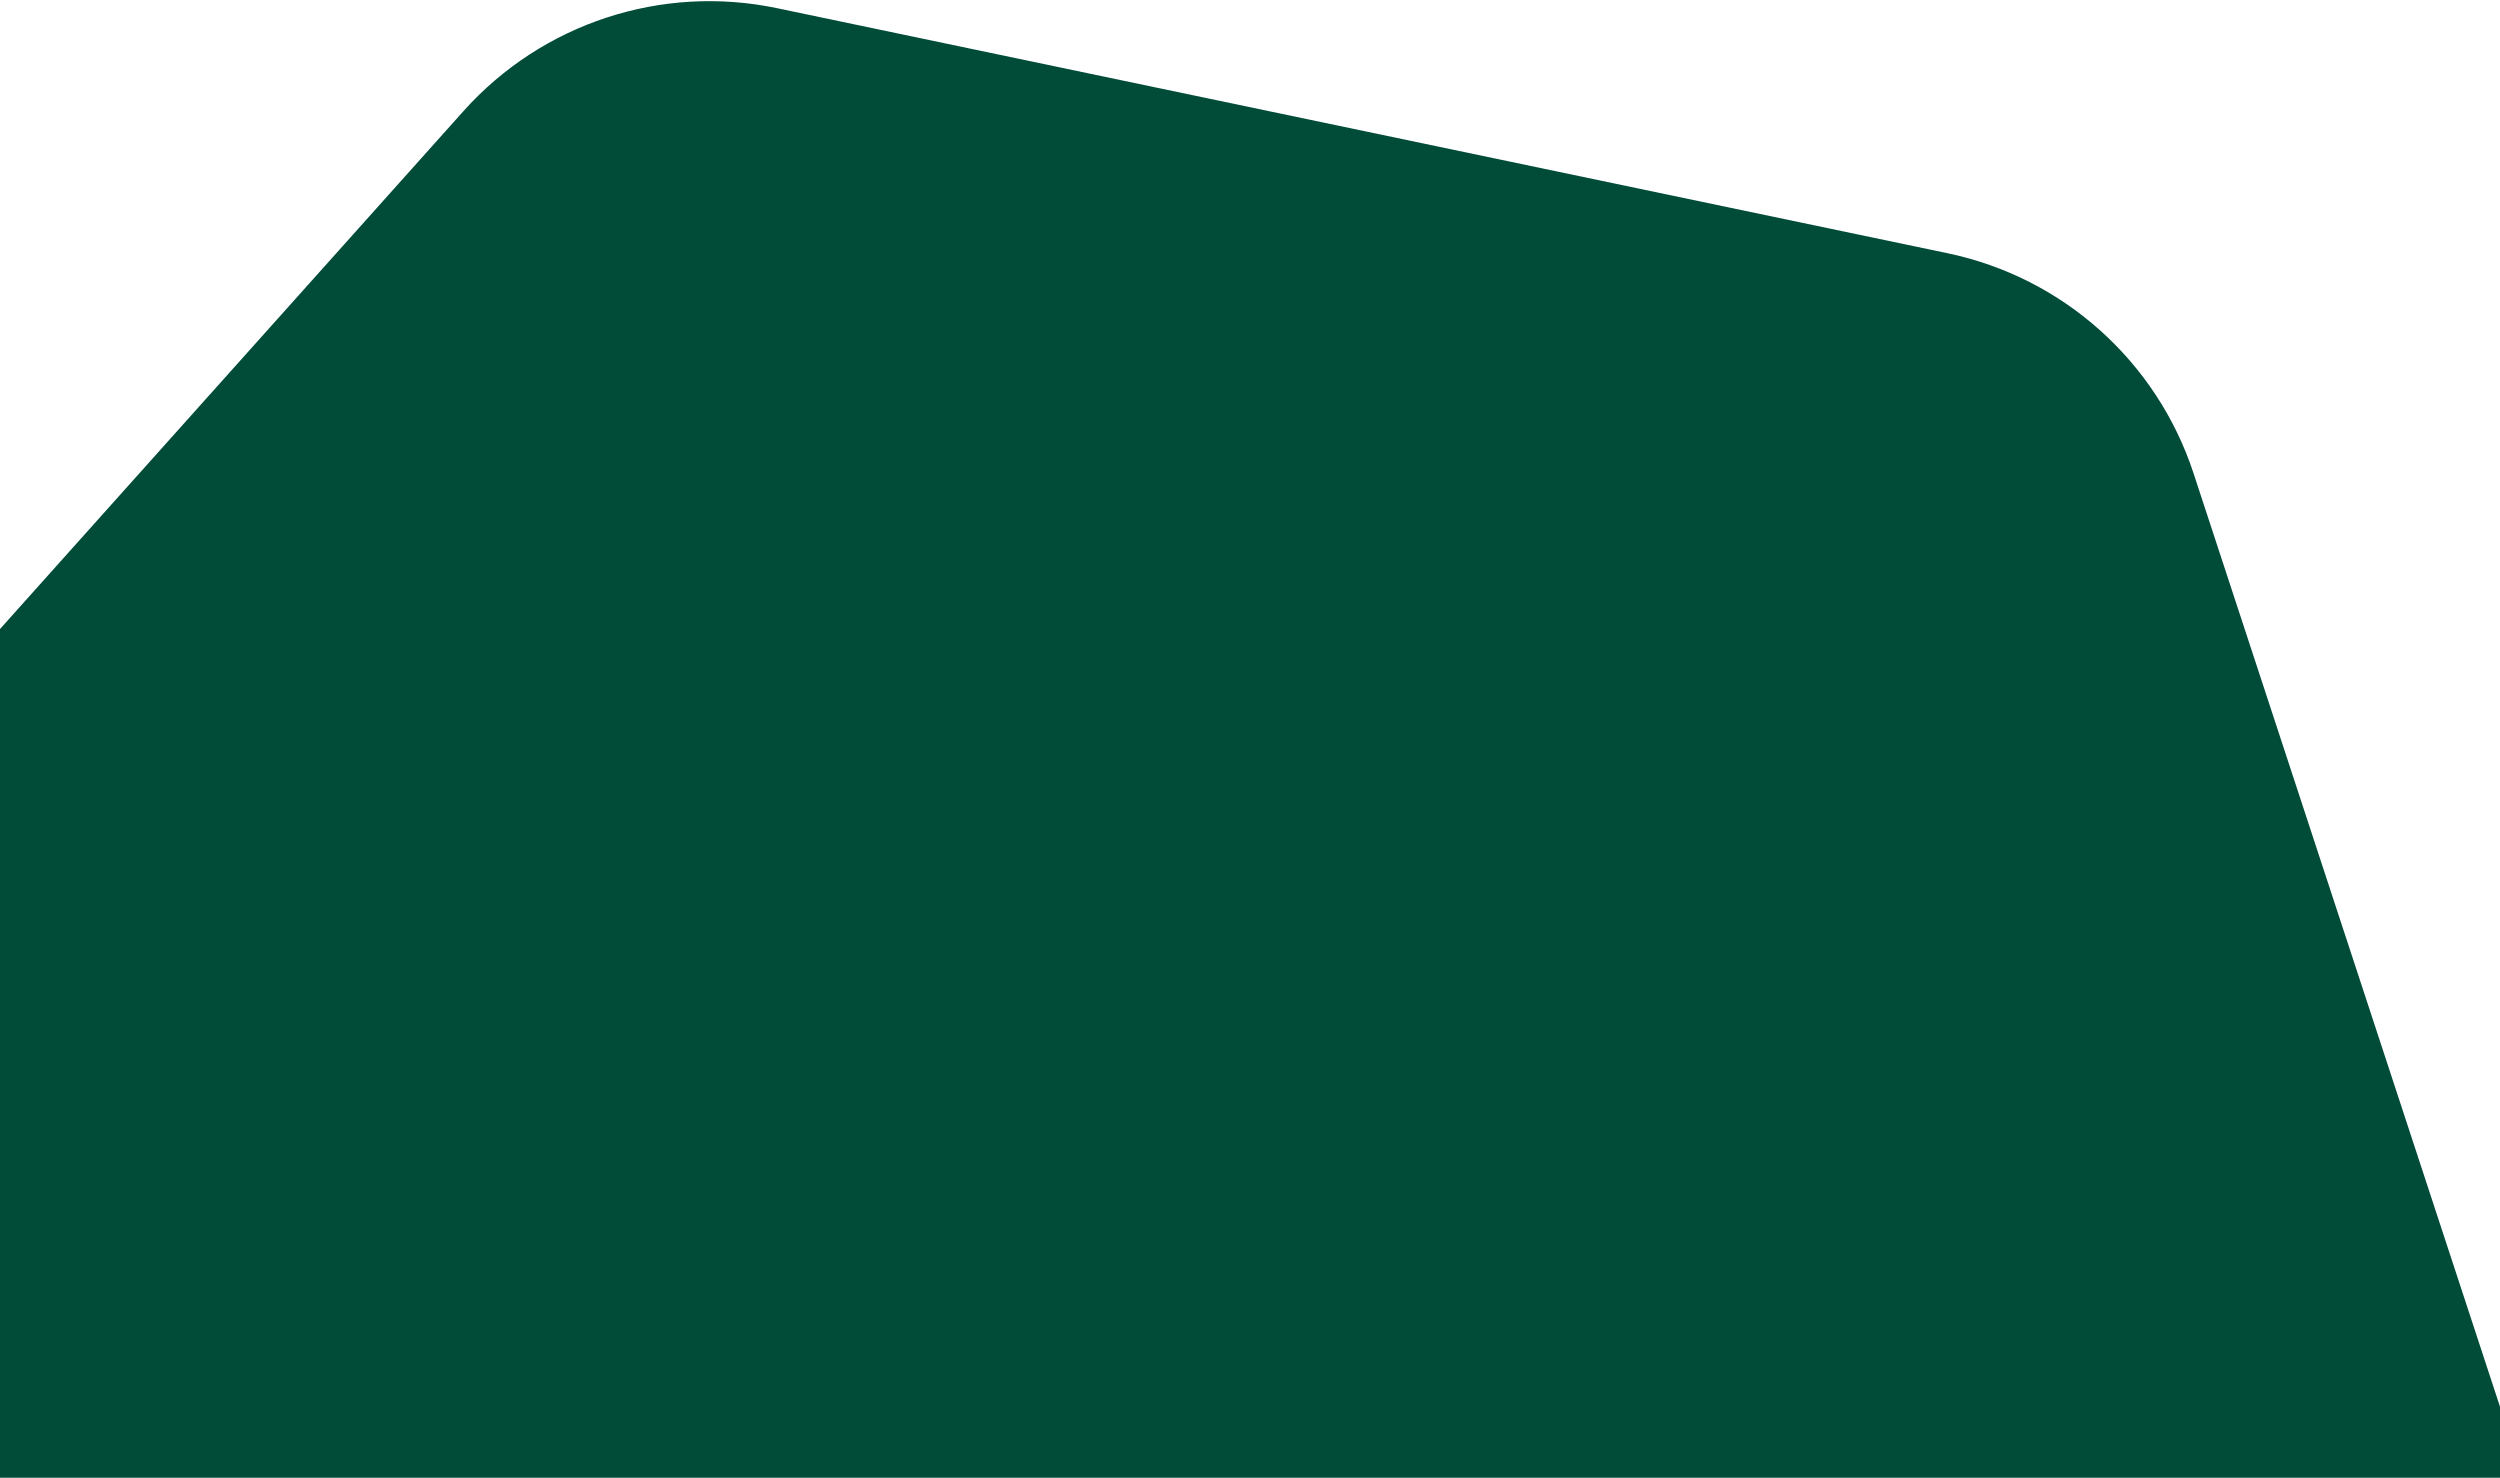 <svg width="1888" height="1116" viewBox="0 0 1888 1116" fill="none" xmlns="http://www.w3.org/2000/svg">
<path d="M1656.57 357.453C1628.8 272.857 1558.01 209.504 1470.86 191.258L586.809 6.171C499.661 -12.075 409.398 17.558 350.023 83.908L-252.293 756.973C-311.668 823.323 -331.136 916.309 -303.363 1000.91L-21.629 1859.06C6.144 1943.65 76.938 2007.01 164.087 2025.25L1048.14 2210.34C1135.28 2228.59 1225.55 2198.95 1284.92 2132.6L1887.24 1459.54C1946.61 1393.19 1966.08 1300.2 1938.31 1215.61L1656.57 357.453Z" fill="#004C39"/>
</svg>
